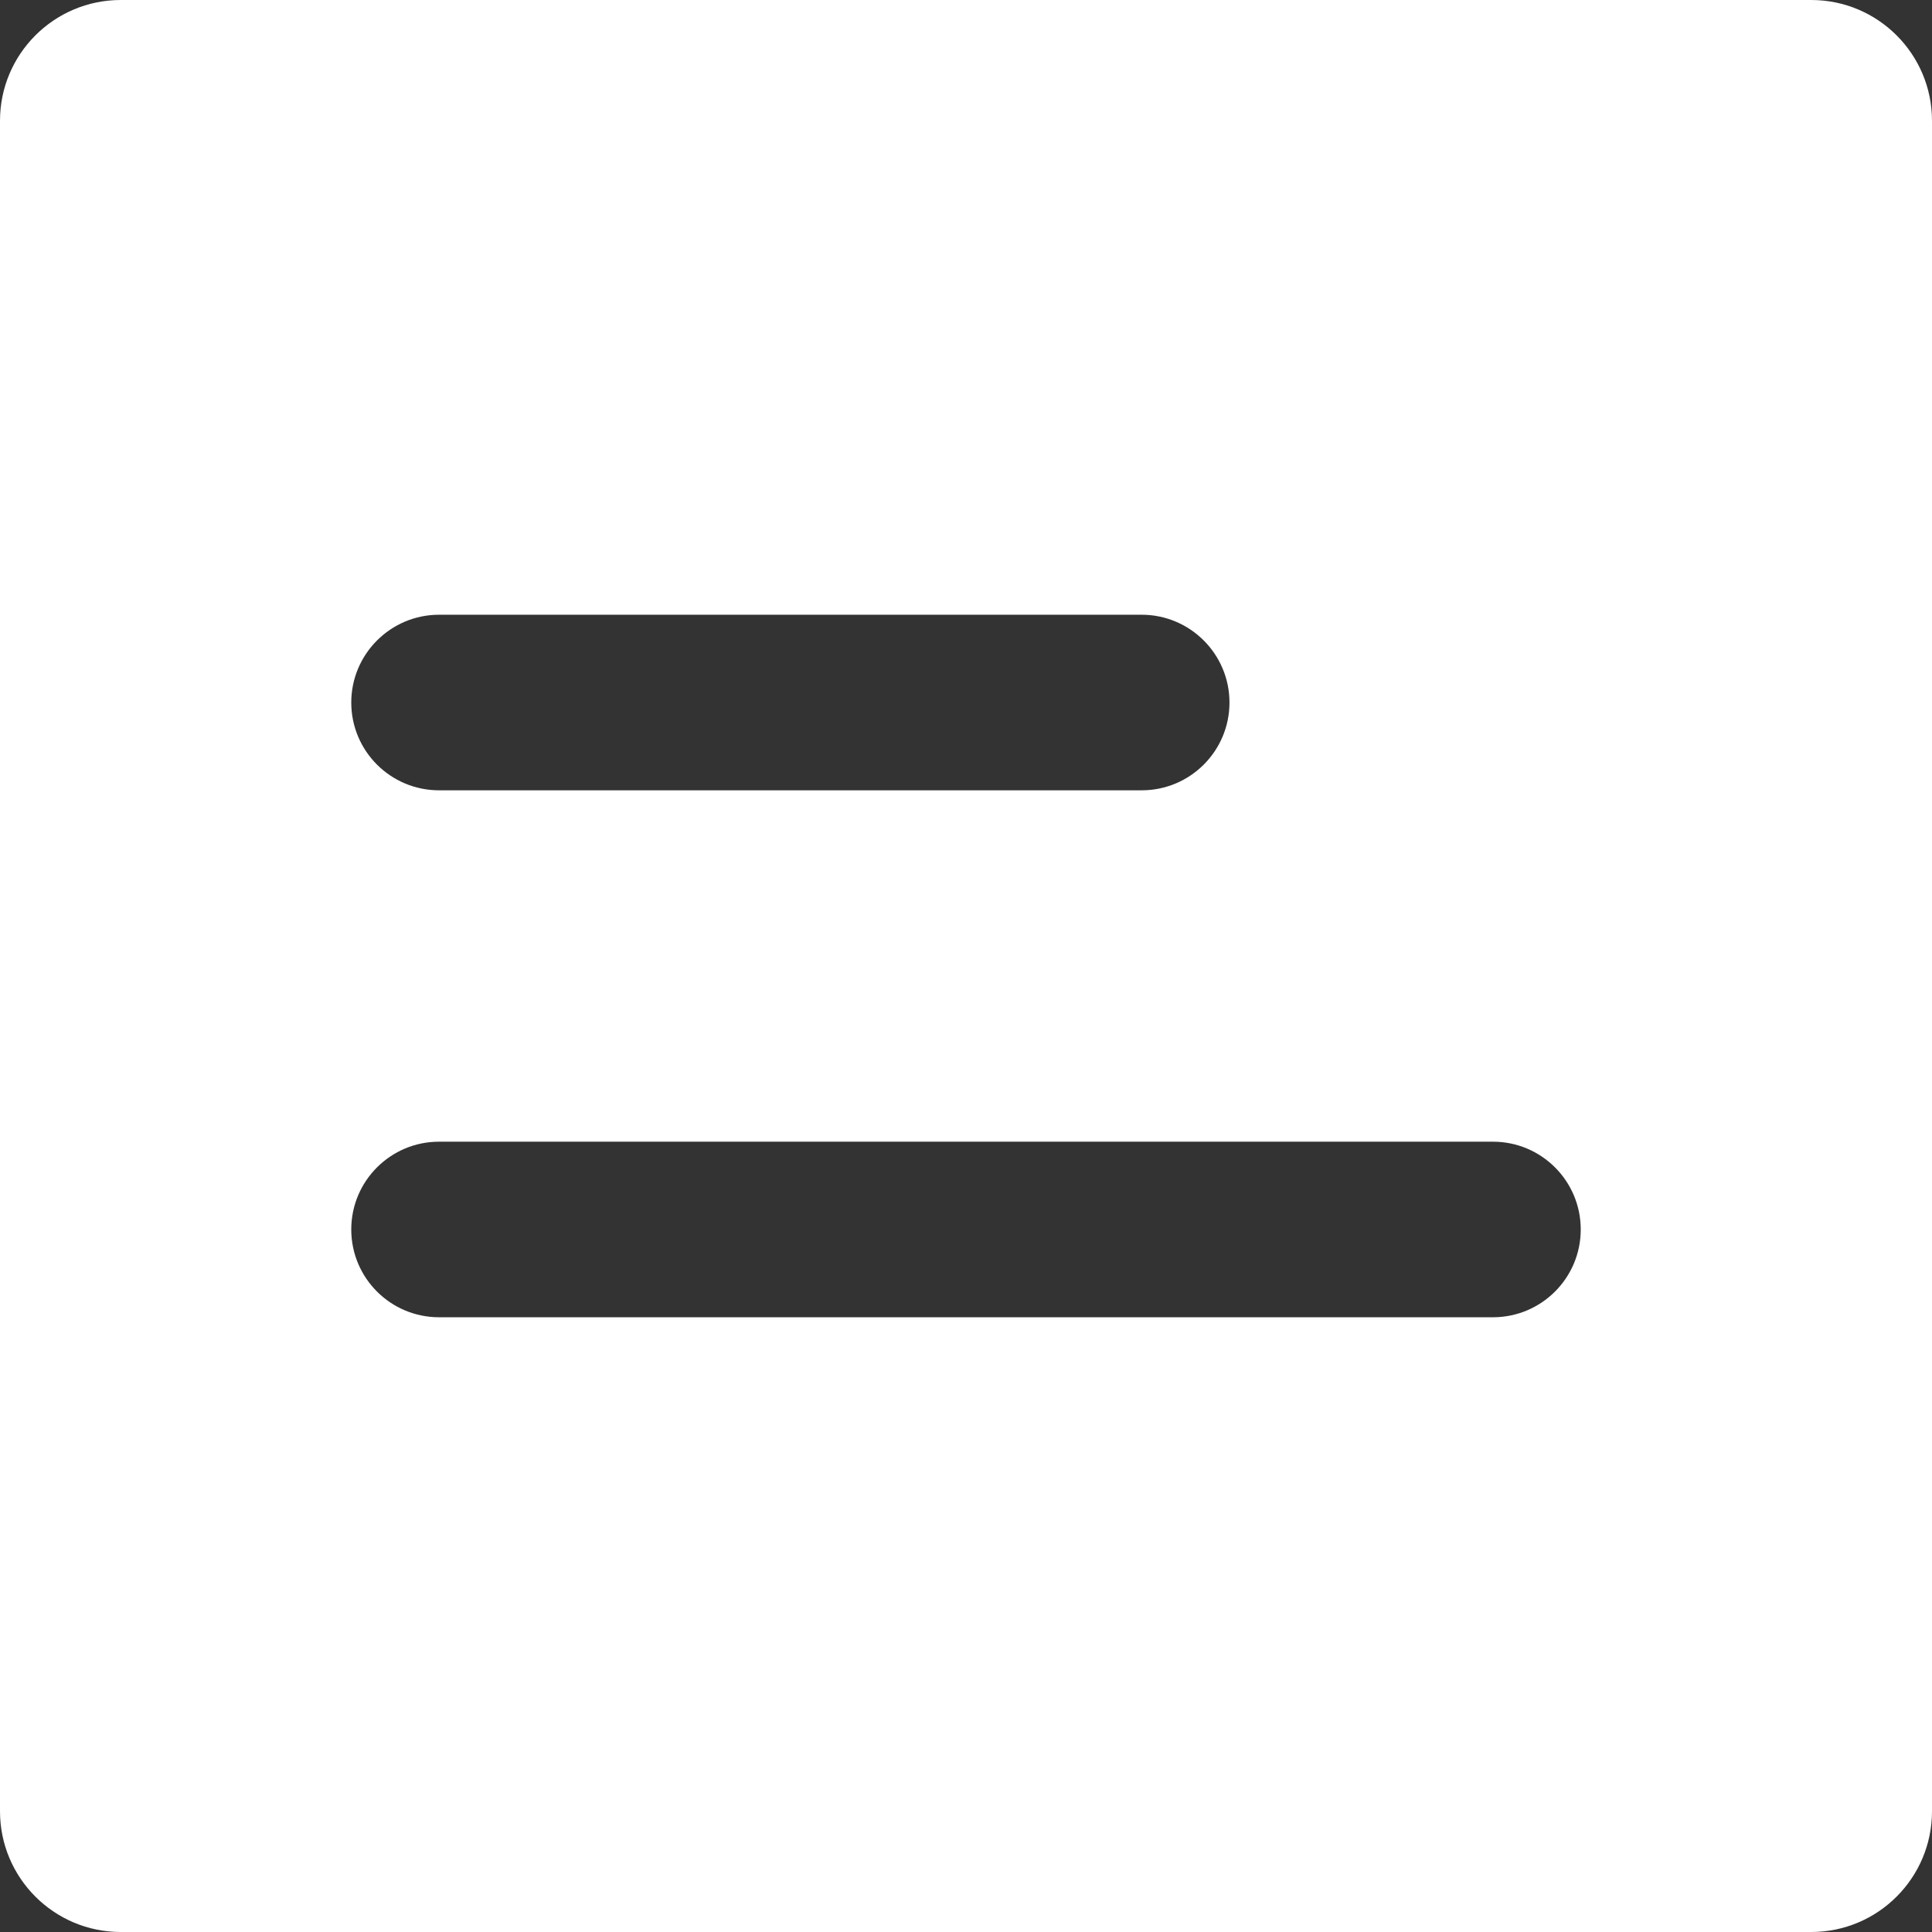 <svg width="16" height="16" viewBox="0 0 16 16" fill="none" xmlns="http://www.w3.org/2000/svg">
<rect x="0" y="0" width="16" height="16" fill="#333333" stroke="none"/>
<path fill-rule="evenodd" clip-rule="evenodd" d="M0 1C0 0.448 0.448 0 1 0H15C15.552 0 16 0.448 16 1V15C16 15.552 15.552 16 15 16H1C0.448 16 0 15.552 0 15V1ZM2.909 5.818C2.909 5.417 3.235 5.091 3.636 5.091H9.455C9.856 5.091 10.182 5.417 10.182 5.818C10.182 6.22 9.856 6.545 9.455 6.545H3.636C3.235 6.545 2.909 6.22 2.909 5.818ZM3.636 9.455C3.235 9.455 2.909 9.78 2.909 10.182C2.909 10.584 3.235 10.909 3.636 10.909H12.364C12.765 10.909 13.091 10.584 13.091 10.182C13.091 9.78 12.765 9.455 12.364 9.455H3.636Z" fill="white"/>
</svg>
